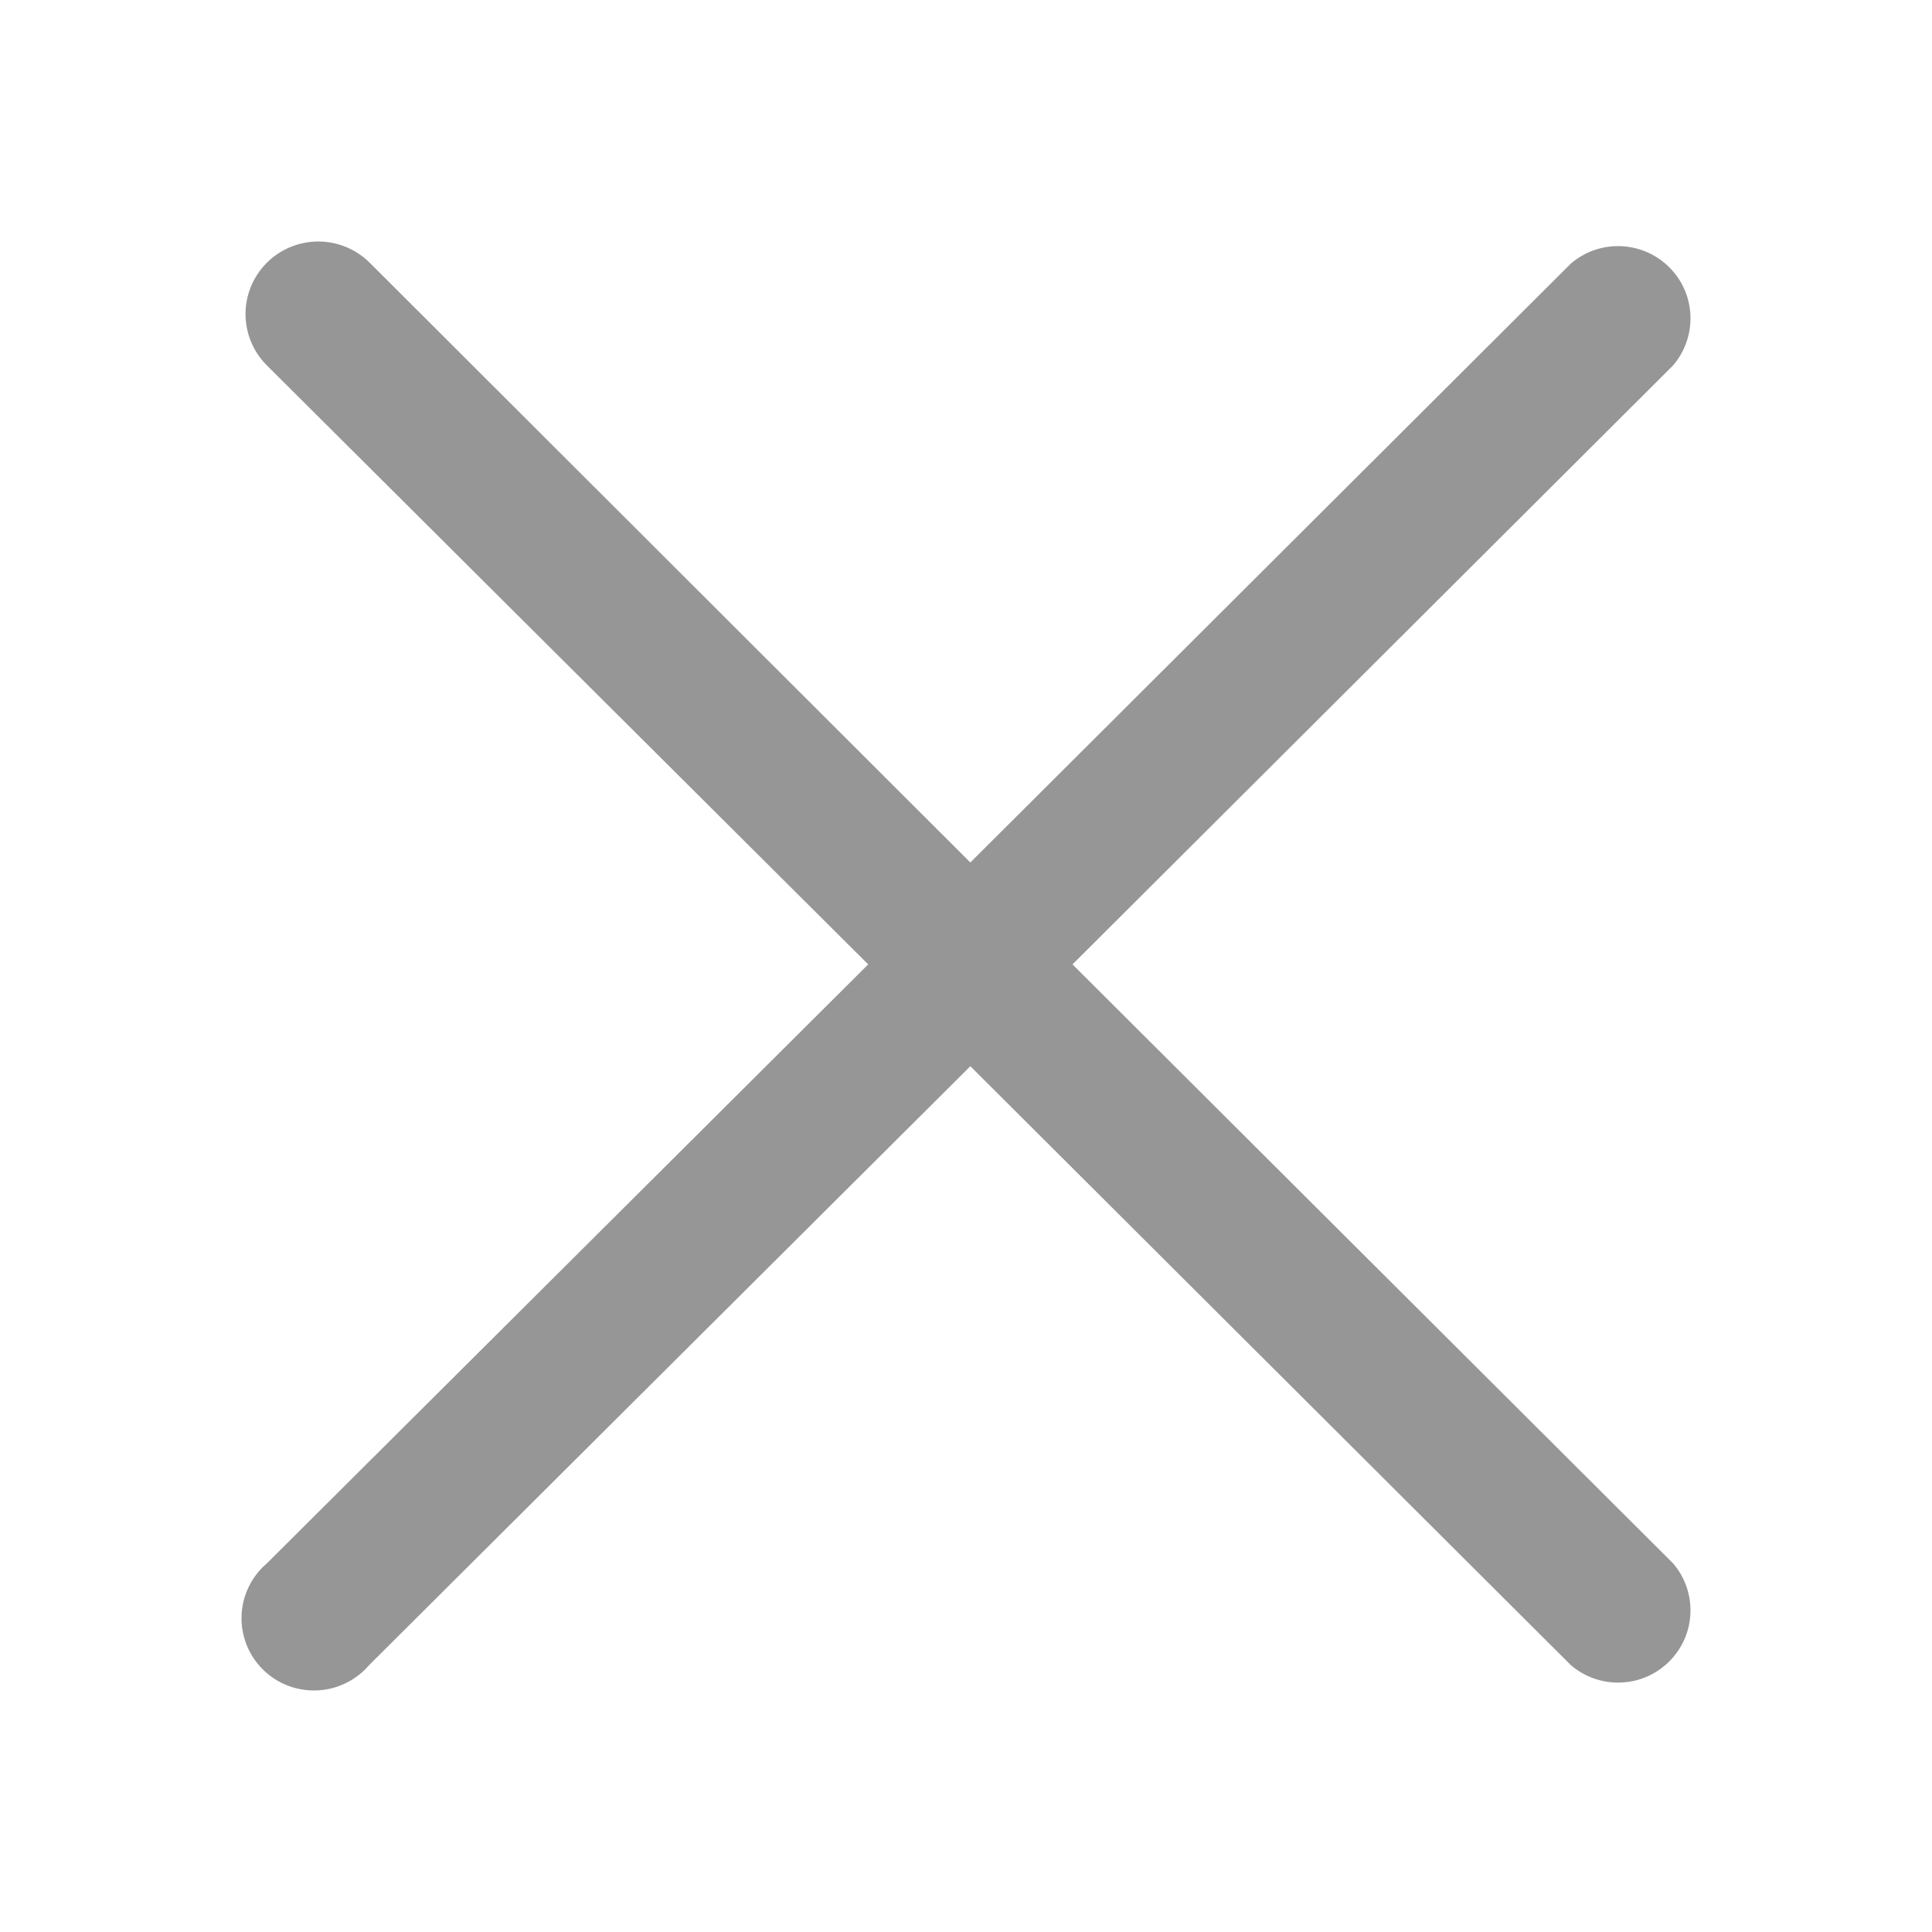 <svg width="24" height="24" viewBox="0 0 24 24" fill="none" xmlns="http://www.w3.org/2000/svg">
<path d="M13.323 11.98L20.784 4.539C20.931 4.367 21.008 4.146 20.999 3.92C20.991 3.694 20.897 3.48 20.736 3.32C20.576 3.16 20.361 3.067 20.135 3.058C19.908 3.049 19.687 3.126 19.515 3.273L12.054 10.714L4.593 3.264C4.423 3.095 4.193 3 3.954 3C3.714 3 3.484 3.095 3.315 3.264C3.145 3.433 3.05 3.662 3.05 3.901C3.05 4.14 3.145 4.37 3.315 4.539L10.785 11.98L3.315 19.421C3.22 19.501 3.144 19.6 3.09 19.712C3.036 19.823 3.005 19.944 3.001 20.068C2.996 20.191 3.017 20.315 3.062 20.43C3.107 20.545 3.176 20.65 3.264 20.737C3.351 20.825 3.456 20.893 3.572 20.938C3.687 20.983 3.811 21.004 3.935 20.999C4.059 20.995 4.18 20.964 4.292 20.91C4.404 20.857 4.503 20.78 4.584 20.686L12.054 13.245L19.515 20.686C19.687 20.833 19.908 20.91 20.135 20.901C20.361 20.893 20.576 20.799 20.736 20.639C20.897 20.479 20.991 20.265 20.999 20.039C21.008 19.813 20.931 19.592 20.784 19.421L13.323 11.98Z" fill="#969696"/>
</svg>
